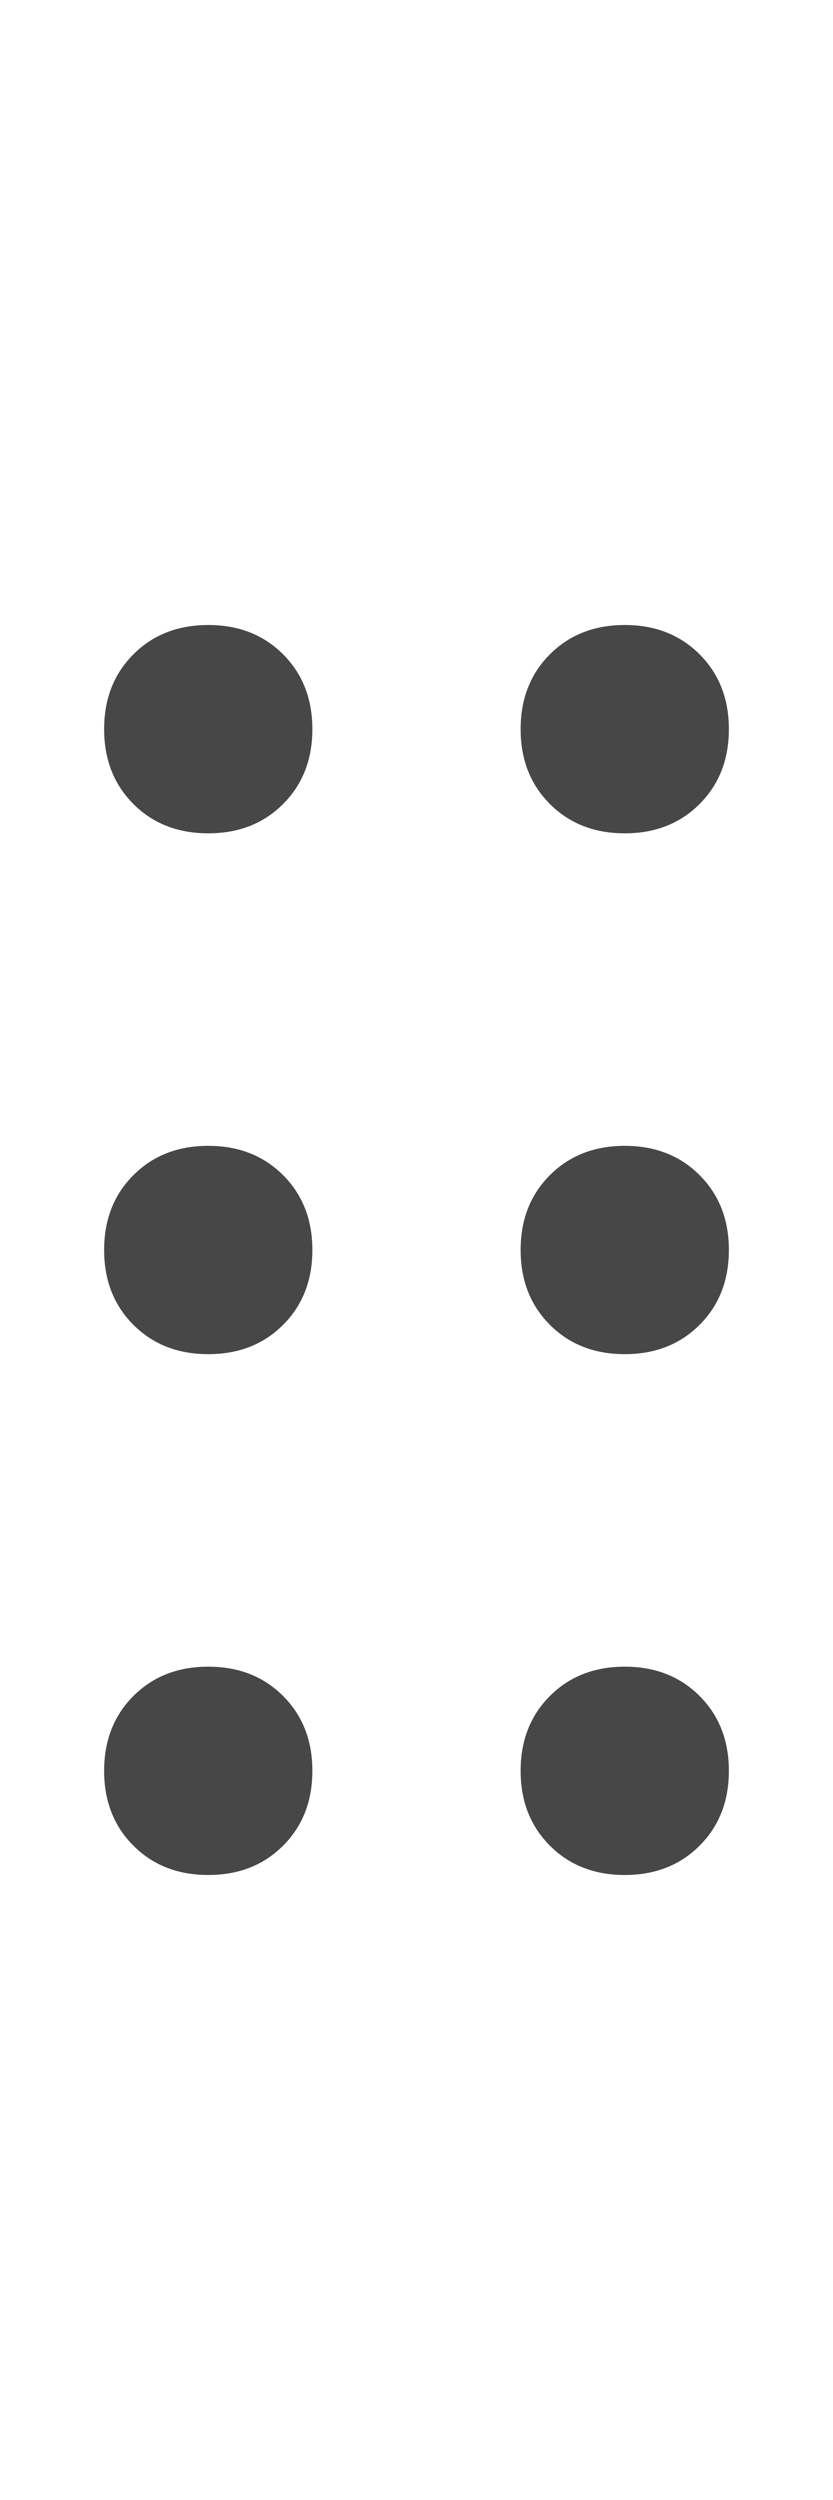 <svg width="12" height="36" viewBox="0 0 12 36" fill="none" xmlns="http://www.w3.org/2000/svg">
<g id="label-paired / xl / grip-dots-vertical-xl / bold" clip-path="url(#clip0_1731_5568)">
<path id="icon" d="M3 12C2.562 12 2.203 11.859 1.922 11.578C1.641 11.297 1.5 10.938 1.5 10.5C1.5 10.062 1.641 9.703 1.922 9.422C2.203 9.141 2.562 9 3 9C3.438 9 3.797 9.141 4.078 9.422C4.359 9.703 4.5 10.062 4.5 10.5C4.5 10.938 4.359 11.297 4.078 11.578C3.797 11.859 3.438 12 3 12ZM3 19.5C2.562 19.5 2.203 19.359 1.922 19.078C1.641 18.797 1.5 18.438 1.5 18C1.5 17.562 1.641 17.203 1.922 16.922C2.203 16.641 2.562 16.5 3 16.5C3.438 16.5 3.797 16.641 4.078 16.922C4.359 17.203 4.5 17.562 4.5 18C4.5 18.438 4.359 18.797 4.078 19.078C3.797 19.359 3.438 19.5 3 19.5ZM4.5 25.5C4.5 25.938 4.359 26.297 4.078 26.578C3.797 26.859 3.438 27 3 27C2.562 27 2.203 26.859 1.922 26.578C1.641 26.297 1.5 25.938 1.5 25.5C1.5 25.062 1.641 24.703 1.922 24.422C2.203 24.141 2.562 24 3 24C3.438 24 3.797 24.141 4.078 24.422C4.359 24.703 4.5 25.062 4.5 25.5ZM9 12C8.562 12 8.203 11.859 7.922 11.578C7.641 11.297 7.5 10.938 7.5 10.5C7.5 10.062 7.641 9.703 7.922 9.422C8.203 9.141 8.562 9 9 9C9.438 9 9.797 9.141 10.078 9.422C10.359 9.703 10.5 10.062 10.5 10.5C10.5 10.938 10.359 11.297 10.078 11.578C9.797 11.859 9.438 12 9 12ZM10.5 18C10.5 18.438 10.359 18.797 10.078 19.078C9.797 19.359 9.438 19.5 9 19.5C8.562 19.5 8.203 19.359 7.922 19.078C7.641 18.797 7.5 18.438 7.5 18C7.5 17.562 7.641 17.203 7.922 16.922C8.203 16.641 8.562 16.5 9 16.5C9.438 16.5 9.797 16.641 10.078 16.922C10.359 17.203 10.5 17.562 10.5 18ZM9 27C8.562 27 8.203 26.859 7.922 26.578C7.641 26.297 7.5 25.938 7.5 25.5C7.5 25.062 7.641 24.703 7.922 24.422C8.203 24.141 8.562 24 9 24C9.438 24 9.797 24.141 10.078 24.422C10.359 24.703 10.5 25.062 10.5 25.5C10.5 25.938 10.359 26.297 10.078 26.578C9.797 26.859 9.438 27 9 27Z" fill="black" fill-opacity="0.72"/>
</g>
<defs>
<clipPath id="clip0_1731_5568">
<rect width="12" height="36" fill="white"/>
</clipPath>
</defs>
</svg>
